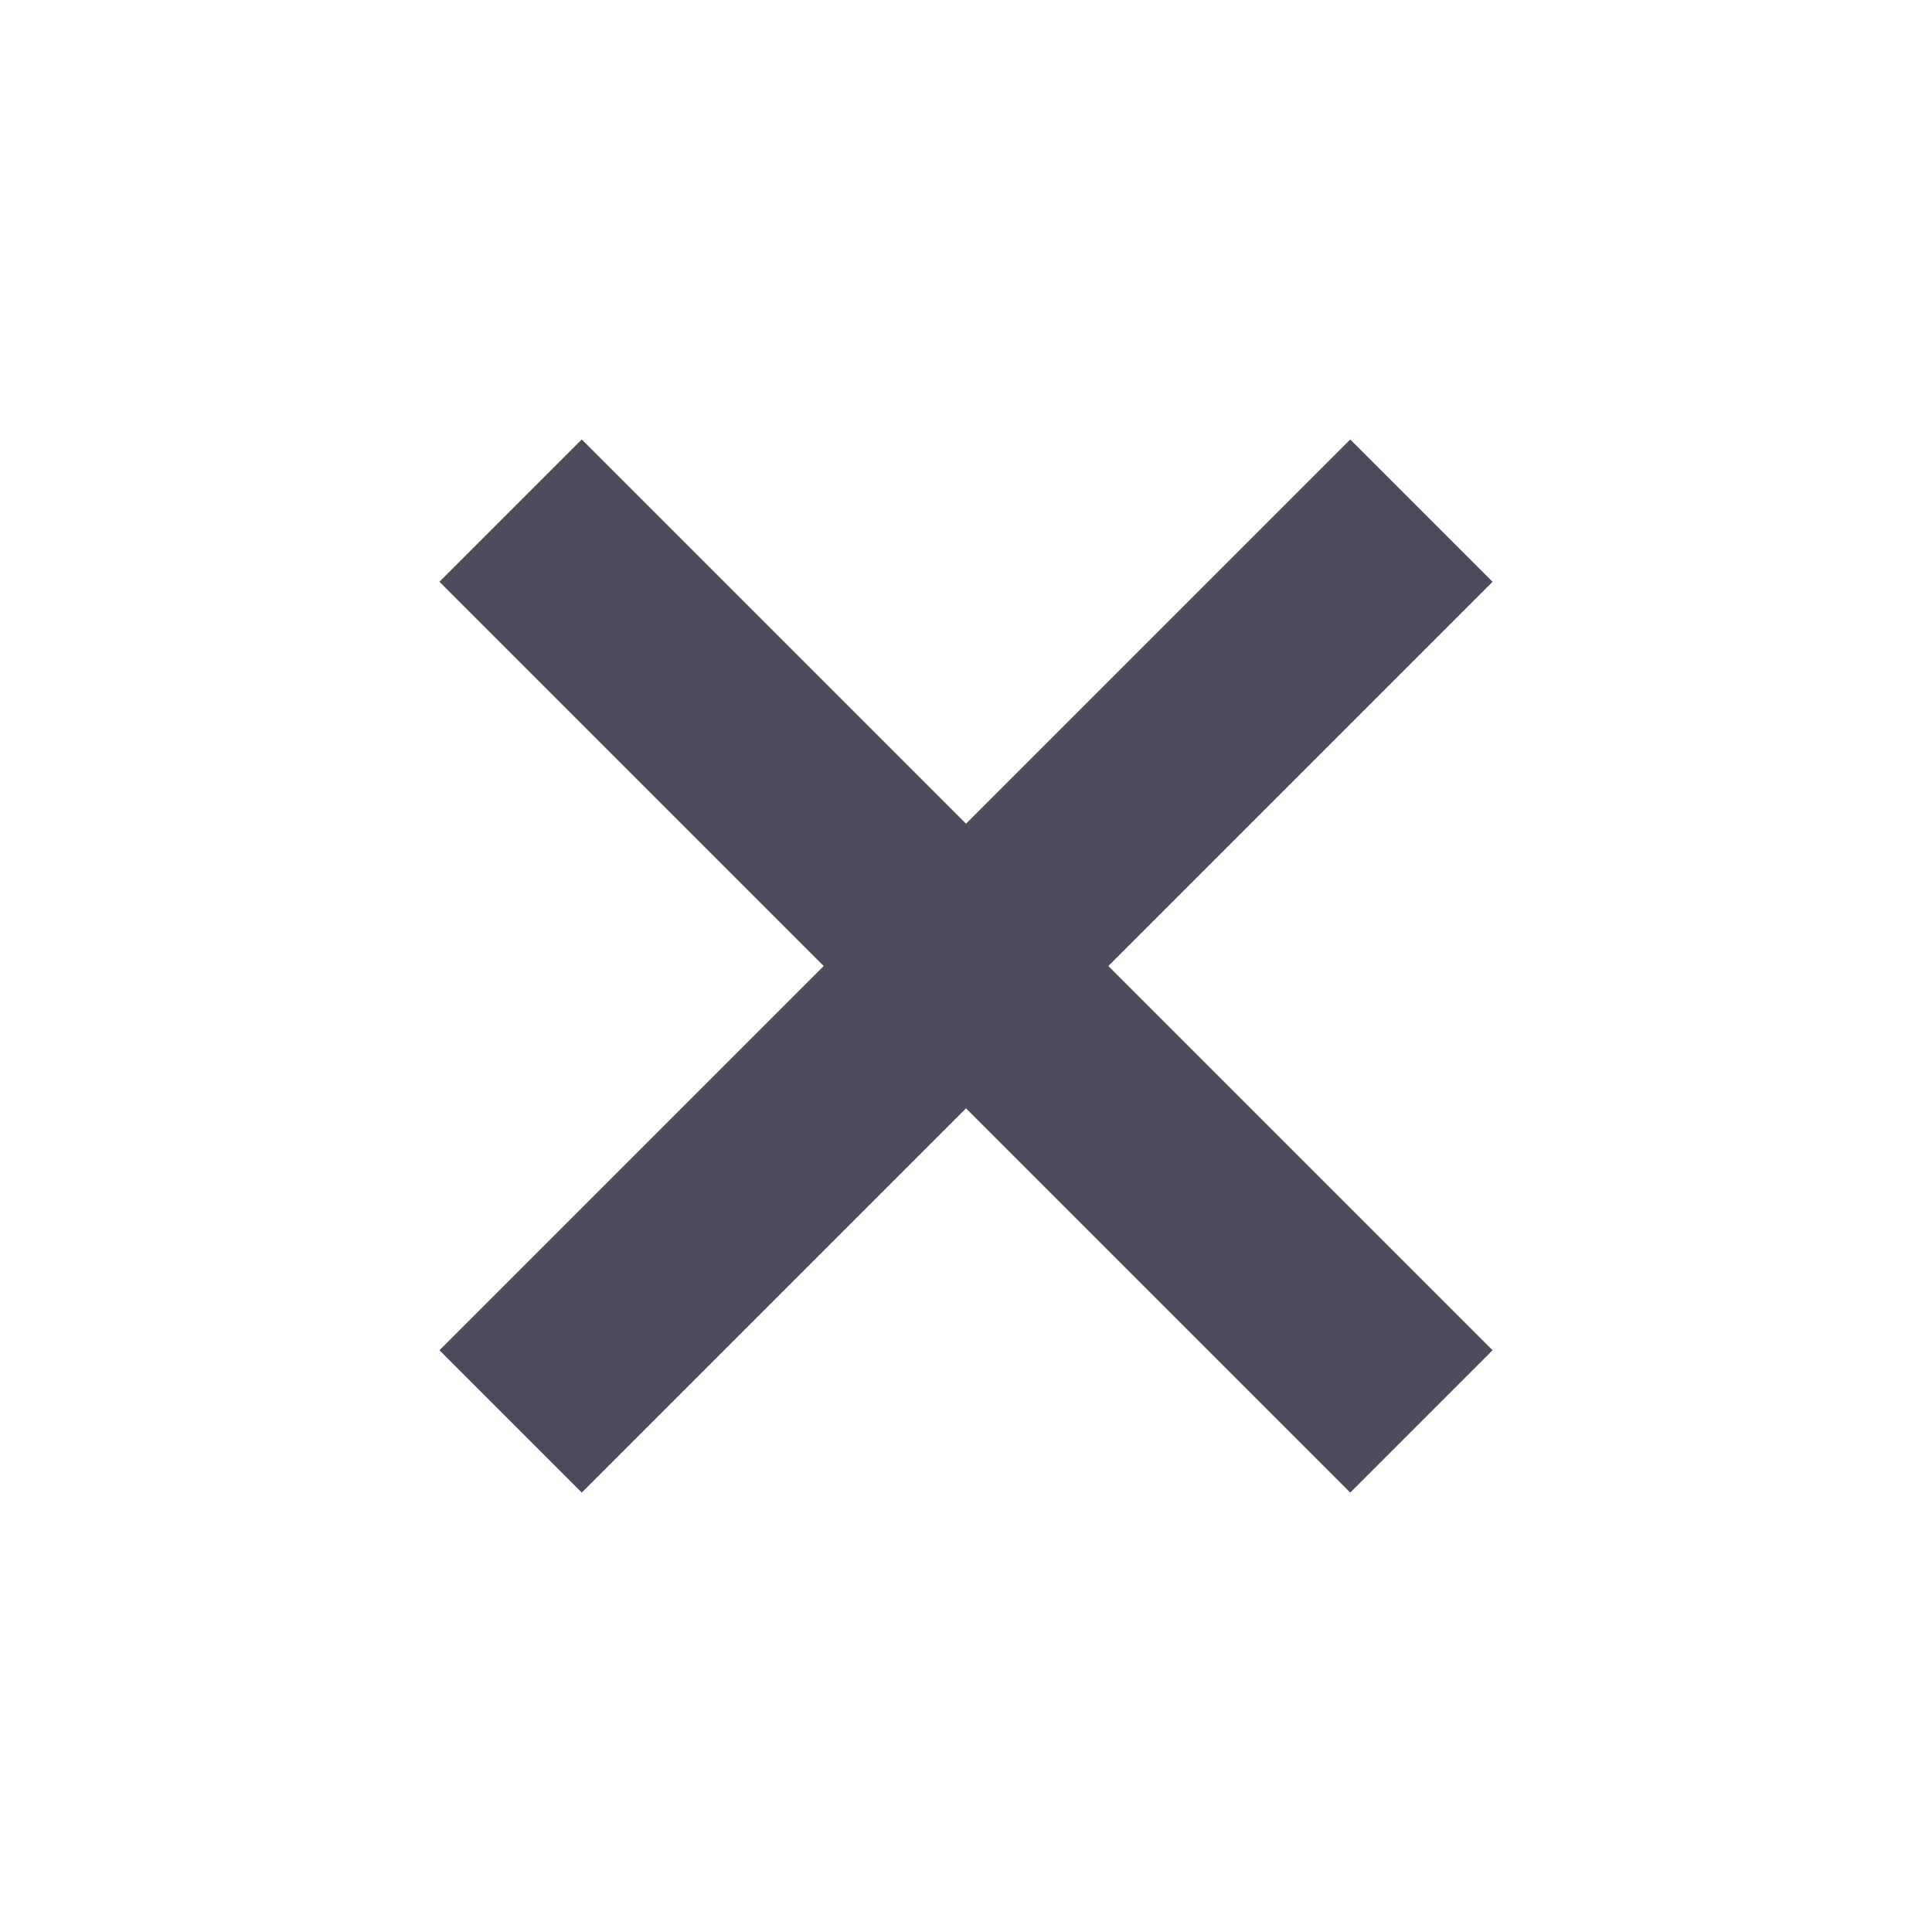 <svg width="24" height="24" viewBox="0 0 24 24" fill="none" xmlns="http://www.w3.org/2000/svg">
<g id="icon / cross">
<path id="Union" d="M13.768 12L18.541 16.773L16.773 18.541L12 13.768L7.227 18.541L5.459 16.773L10.232 12L5.459 7.227L7.227 5.459L12 10.232L16.773 5.459L18.541 7.227L13.768 12Z" fill="#4F4B5C"/>
</g>
</svg>
